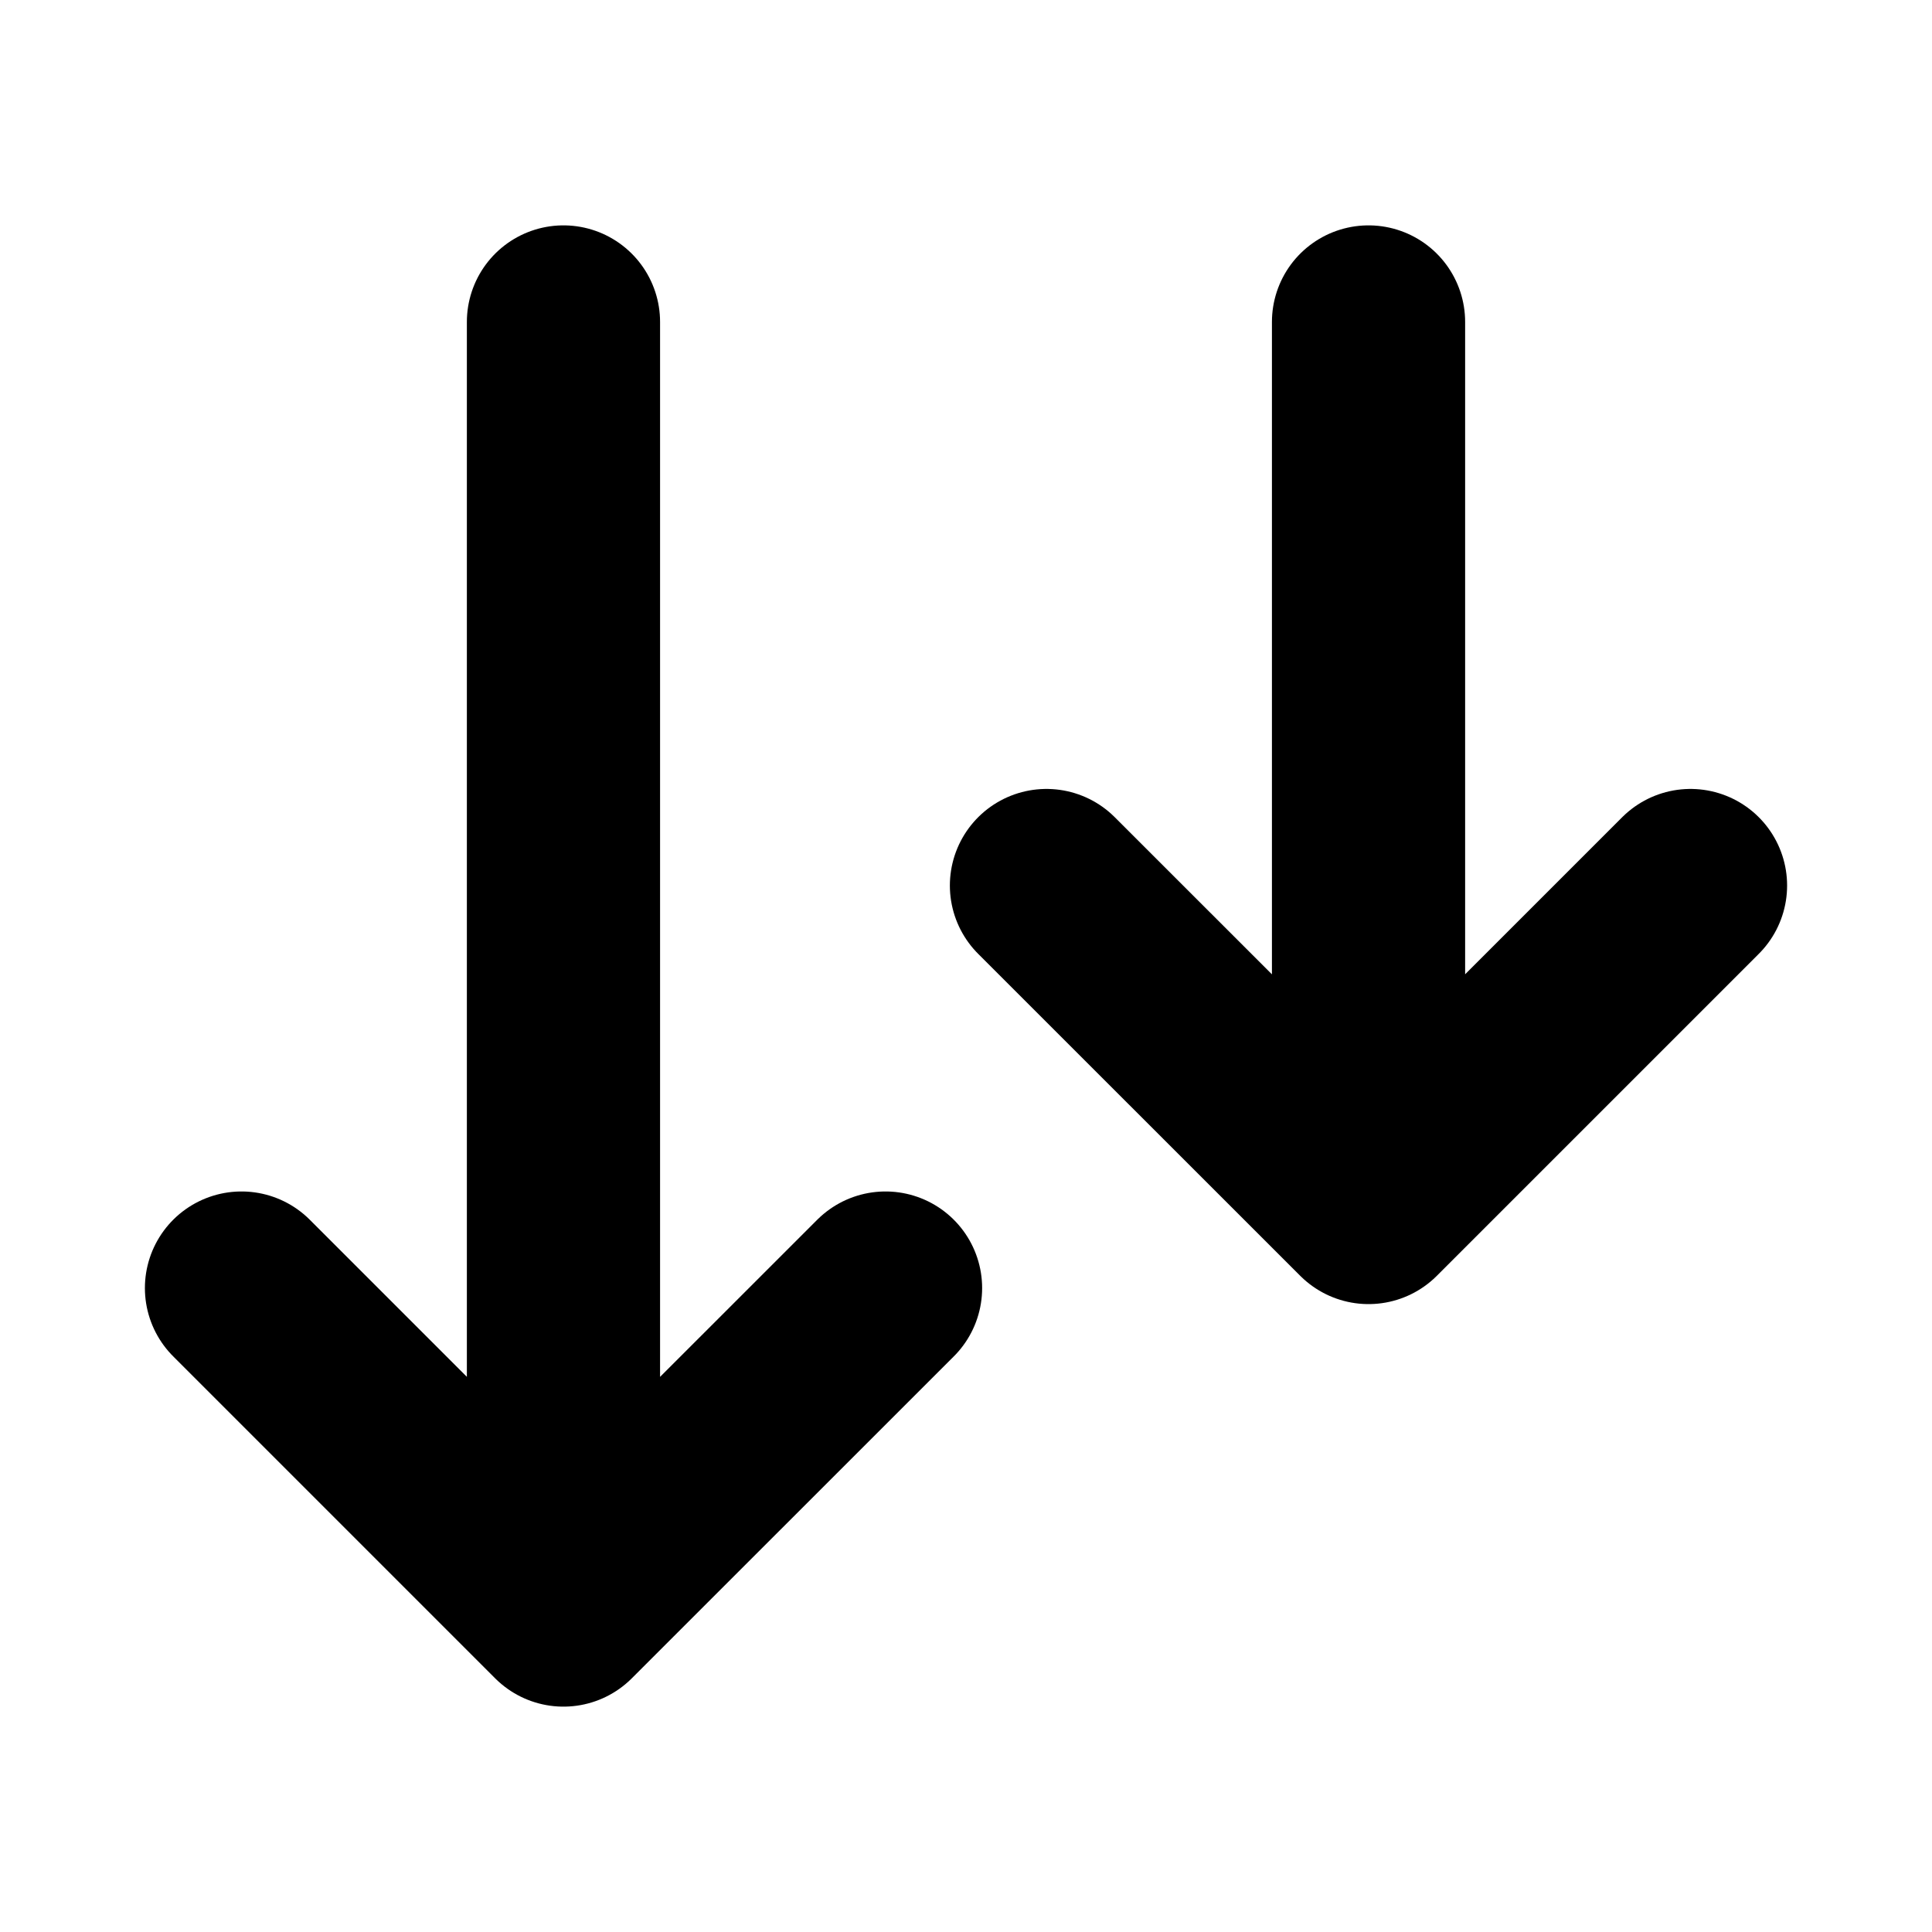 <svg width="20" height="20" viewBox="0 0 20 20" fill="none" xmlns="http://www.w3.org/2000/svg">
<path d="M14.167 3.333V12.5M14.167 12.5L10.833 9.167M14.167 12.5L17.5 9.167M5.833 3.333V16.667M5.833 16.667L2.5 13.334M5.833 16.667L9.167 13.334" stroke="black" stroke-width="2" stroke-linecap="round" stroke-linejoin="round"/>
</svg>
